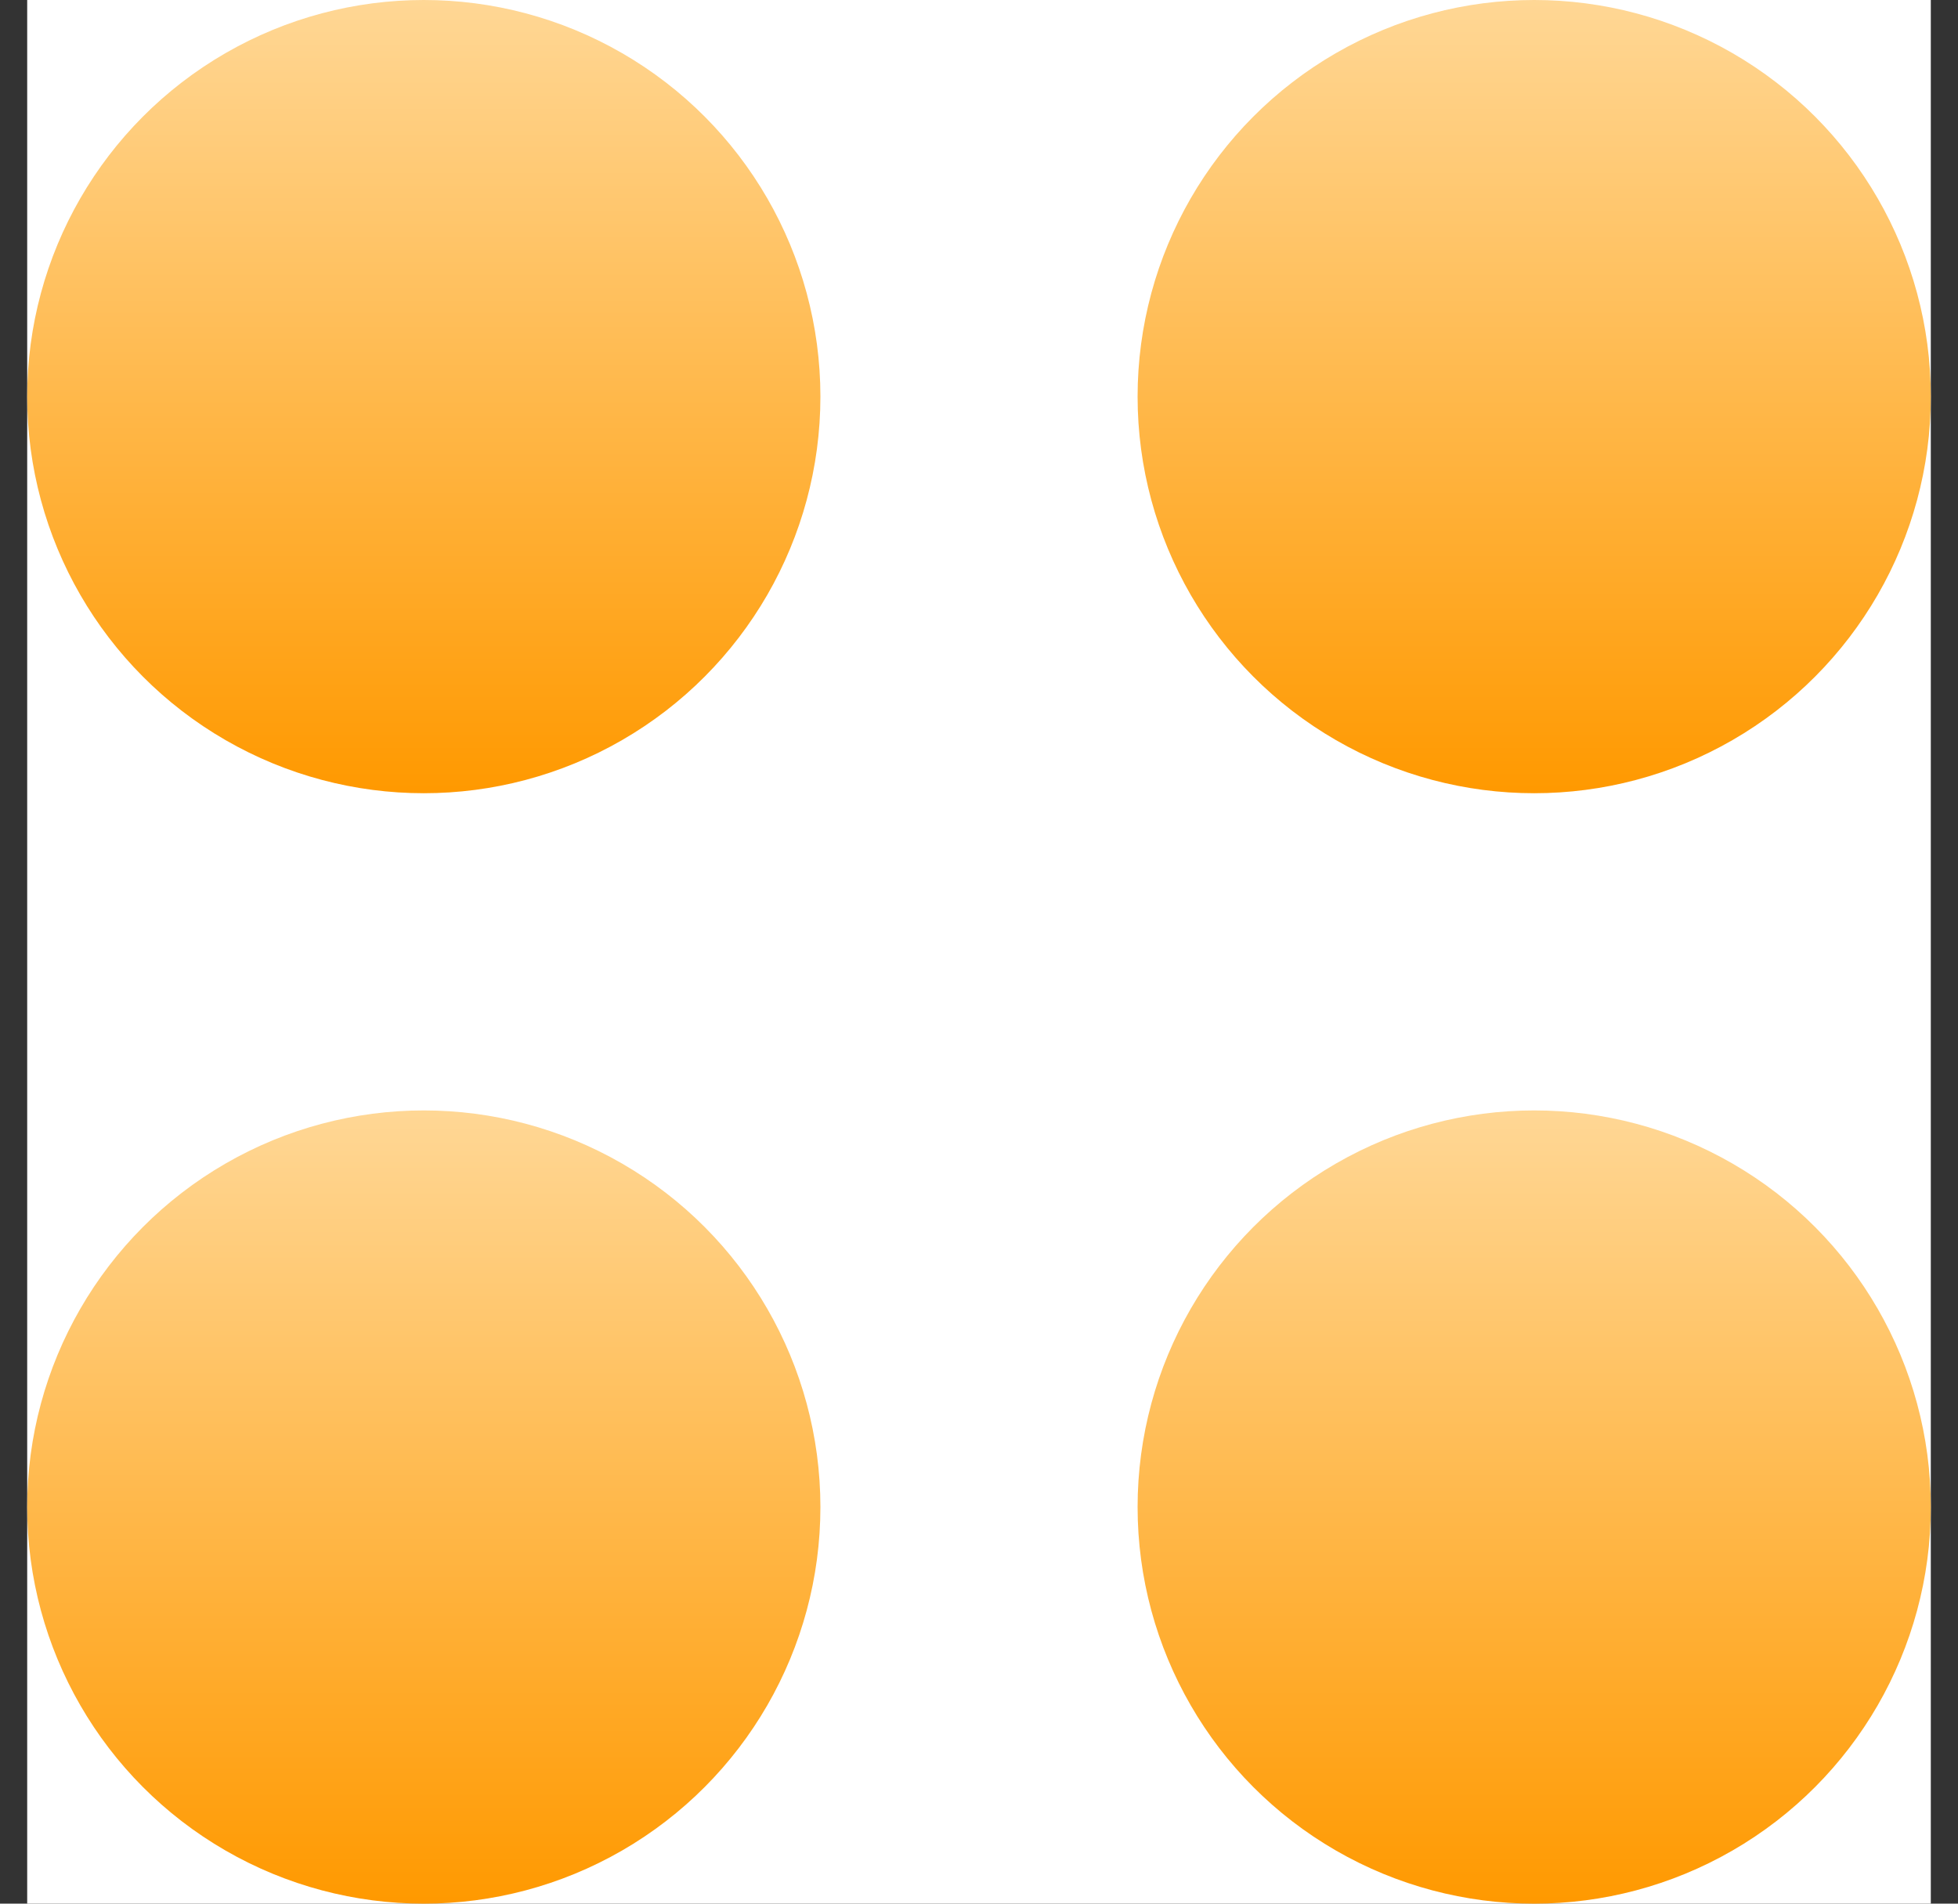 <svg width="36" height="35" viewBox="0 0 36 35" fill="none" xmlns="http://www.w3.org/2000/svg">
<rect x="0" y="0" width="36" height="35" fill="#333333" stroke="none"/>
<rect width="35" height="35" transform="translate(0.5)" fill="white"/>
<circle cx="7.792" cy="7.292" r="7.292" fill="url(#paint0_linear_166_1400)"/>
<circle cx="28.208" cy="7.292" r="7.292" fill="url(#paint1_linear_166_1400)"/>
<circle cx="7.792" cy="27.708" r="7.292" fill="url(#paint2_linear_166_1400)"/>
<circle cx="28.208" cy="27.708" r="7.292" fill="url(#paint3_linear_166_1400)"/>
<defs>
<linearGradient id="paint0_linear_166_1400" x1="7.792" y1="0" x2="7.792" y2="14.583" gradientUnits="userSpaceOnUse">
<stop stop-color="#FFD795"/>
<stop offset="1" stop-color="#FF9900"/>
</linearGradient>
<linearGradient id="paint1_linear_166_1400" x1="28.208" y1="0" x2="28.208" y2="14.583" gradientUnits="userSpaceOnUse">
<stop stop-color="#FFD795"/>
<stop offset="1" stop-color="#FF9900"/>
</linearGradient>
<linearGradient id="paint2_linear_166_1400" x1="7.792" y1="20.417" x2="7.792" y2="35" gradientUnits="userSpaceOnUse">
<stop stop-color="#FFD795"/>
<stop offset="1" stop-color="#FF9900"/>
</linearGradient>
<linearGradient id="paint3_linear_166_1400" x1="28.208" y1="20.417" x2="28.208" y2="35" gradientUnits="userSpaceOnUse">
<stop stop-color="#FFD795"/>
<stop offset="1" stop-color="#FF9900"/>
</linearGradient>
</defs>
</svg>
